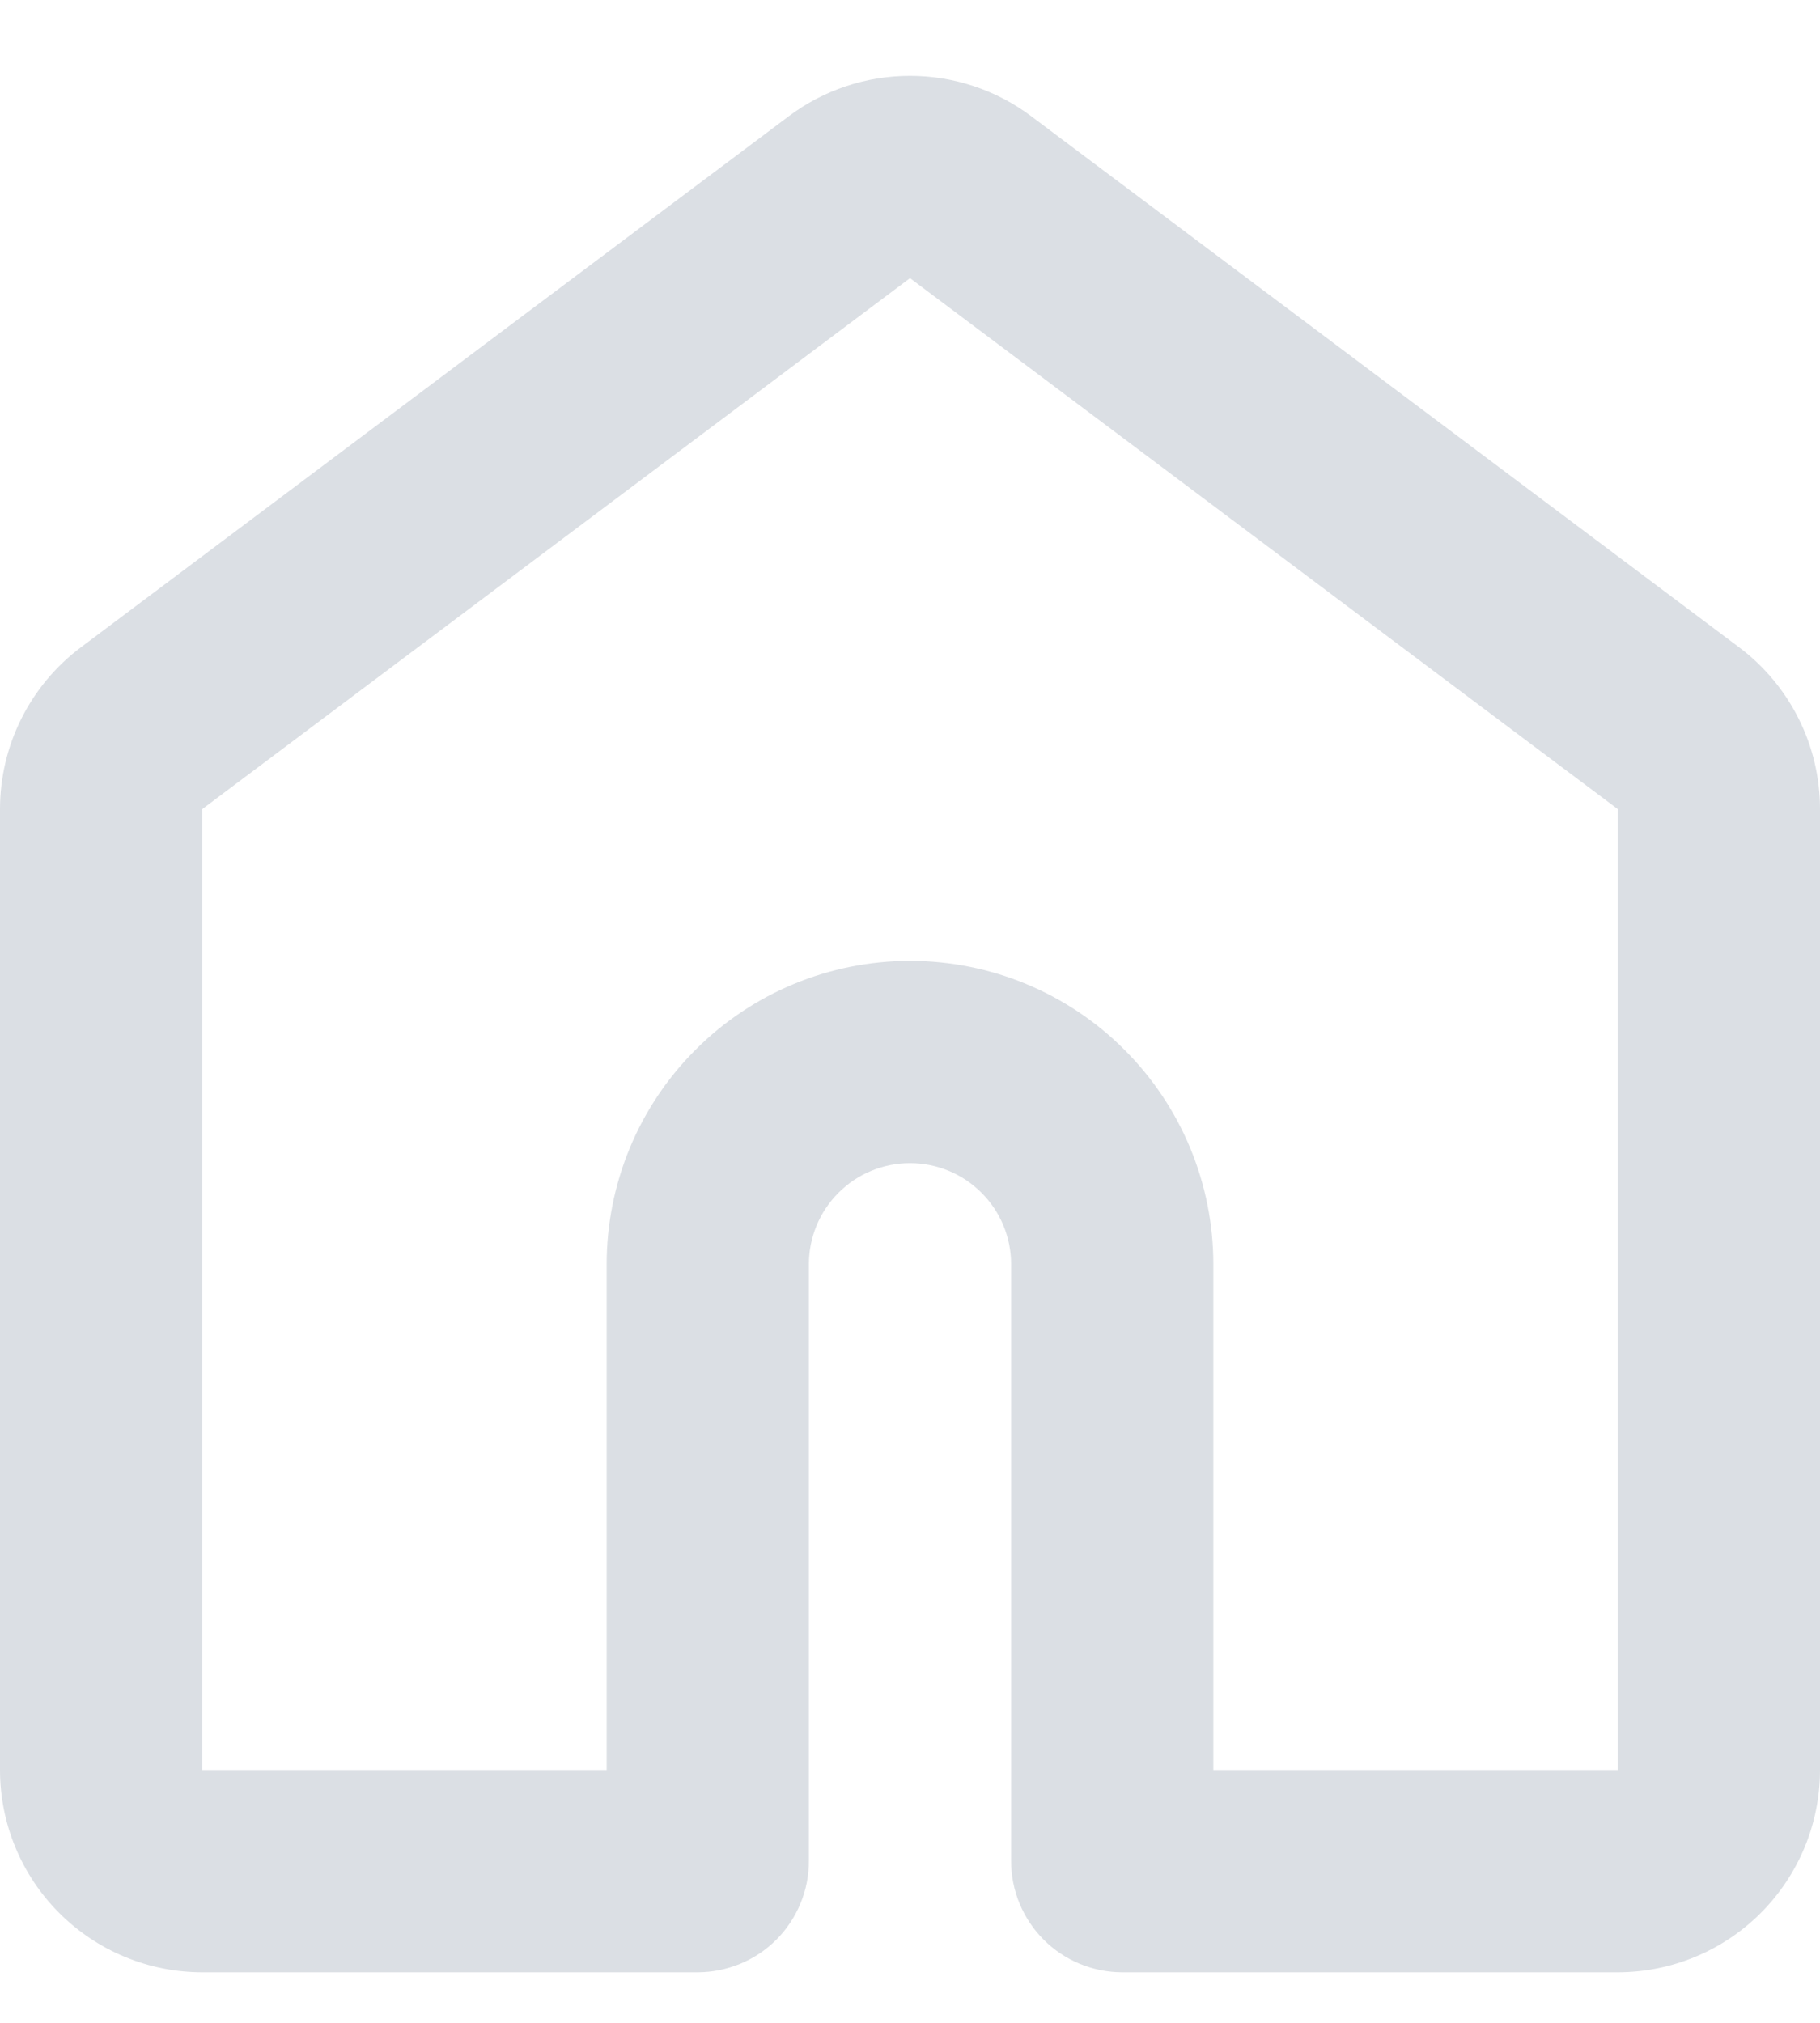 <svg width="18" height="20" viewBox="0 0 18 20" fill="none" xmlns="http://www.w3.org/2000/svg">
<path fill-rule="evenodd" clip-rule="evenodd" d="M7.8 1.15C8.146 0.89 8.567 0.75 9 0.75C9.433 0.75 9.854 0.89 10.2 1.15L17.2 6.4C17.448 6.586 17.65 6.828 17.789 7.106C17.928 7.383 18 7.69 18 8V17.5C18 18.03 17.789 18.539 17.414 18.914C17.039 19.289 16.53 19.5 16 19.5H11.1C10.808 19.5 10.528 19.384 10.322 19.178C10.116 18.971 10 18.692 10 18.4V12.5C10 12.235 9.895 11.98 9.707 11.793C9.52 11.605 9.265 11.5 9 11.5C8.735 11.5 8.48 11.605 8.293 11.793C8.105 11.98 8 12.235 8 12.5V18.4C8 18.544 7.972 18.688 7.916 18.821C7.861 18.954 7.78 19.076 7.678 19.178C7.576 19.28 7.454 19.361 7.321 19.416C7.187 19.471 7.044 19.5 6.9 19.5H2C1.47 19.5 0.961 19.289 0.586 18.914C0.211 18.539 0 18.03 0 17.5V8C0 7.69 0.072 7.383 0.211 7.106C0.35 6.828 0.552 6.586 0.8 6.4L7.8 1.15ZM9 2.75L2 8V17.5H6V12.5C6 11.704 6.316 10.941 6.879 10.379C7.441 9.816 8.204 9.5 9 9.5C9.796 9.5 10.559 9.816 11.121 10.379C11.684 10.941 12 11.704 12 12.5V17.5H16V8L9 2.75Z" fill="#DBDFE4"/>
</svg>
